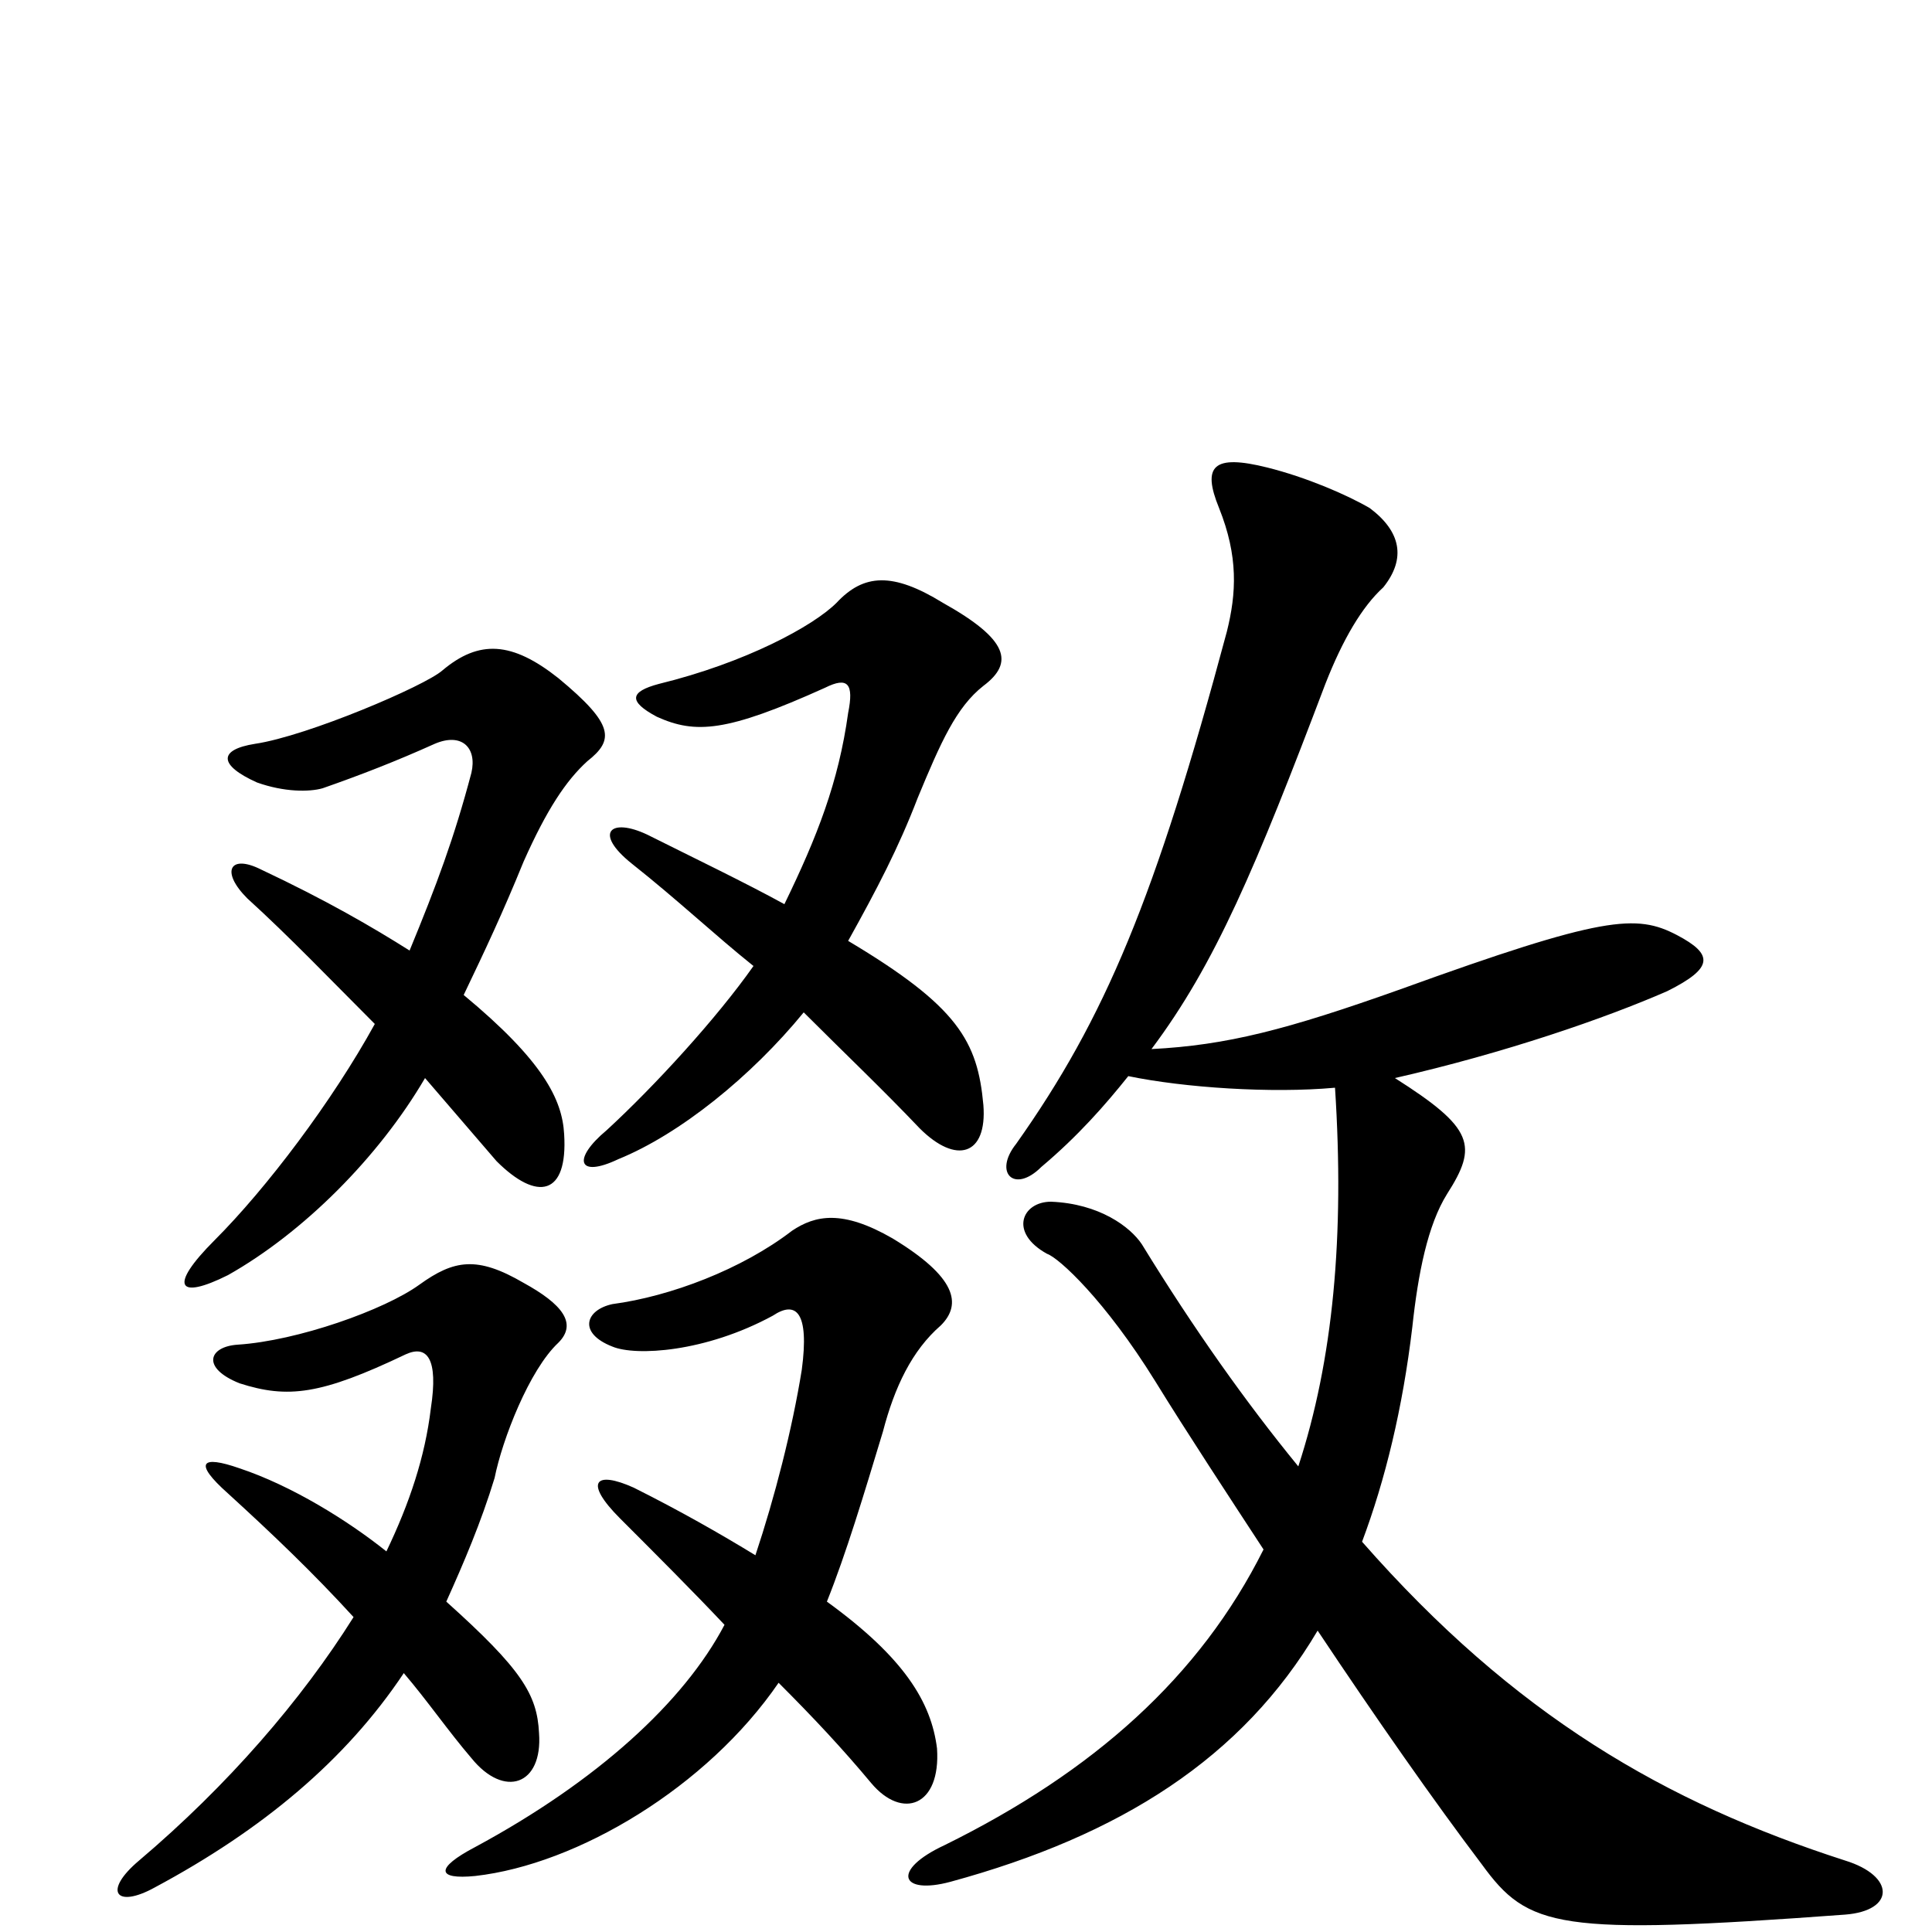 <svg xmlns="http://www.w3.org/2000/svg" viewBox="0 -1000 1000 1000">
	<path fill="#000000" d="M209 -134C221 -120 232 -104 244 -90C261 -69 281 -76 279 -103C278 -123 270 -136 231 -171C240 -191 249 -212 256 -235C260 -255 274 -291 289 -305C299 -315 291 -325 271 -336C247 -350 235 -348 217 -335C199 -322 154 -306 123 -304C108 -303 104 -292 124 -284C149 -276 166 -278 210 -299C221 -304 227 -297 223 -271C220 -246 212 -222 200 -197C180 -213 151 -231 124 -240C104 -247 100 -243 118 -227C141 -206 162 -186 183 -163C156 -120 118 -76 72 -37C53 -21 60 -12 80 -23C136 -53 179 -89 209 -134ZM416 -476C437 -455 457 -436 476 -416C495 -397 511 -402 509 -428C506 -461 496 -479 439 -513C454 -540 465 -561 475 -587C487 -616 495 -634 509 -645C525 -657 522 -669 488 -688C462 -704 447 -703 433 -688C421 -676 386 -657 341 -646C326 -642 325 -637 340 -629C360 -620 376 -621 427 -644C439 -650 442 -646 439 -631C434 -595 423 -567 406 -532C386 -543 359 -556 335 -568C316 -577 307 -569 327 -553C351 -534 370 -516 390 -500C371 -473 339 -438 314 -415C296 -400 299 -390 320 -400C352 -413 389 -443 416 -476ZM403 -129C421 -111 436 -95 451 -77C467 -58 487 -65 485 -95C482 -119 468 -142 428 -171C438 -196 447 -226 457 -259C463 -282 472 -301 487 -314C498 -325 495 -339 462 -359C436 -374 422 -371 410 -363C384 -343 347 -329 317 -325C303 -322 299 -310 317 -303C329 -298 365 -300 400 -319C412 -327 419 -321 415 -291C410 -260 401 -225 391 -195C373 -206 352 -218 328 -230C308 -239 302 -233 321 -214C339 -196 359 -176 375 -159C354 -119 309 -78 246 -44C225 -33 226 -27 246 -29C299 -35 366 -75 403 -129ZM220 -442C232 -428 245 -413 257 -399C278 -378 294 -381 292 -413C291 -431 281 -451 240 -485C251 -508 260 -527 271 -554C283 -581 293 -596 304 -606C318 -617 318 -625 289 -649C265 -668 248 -669 229 -653C220 -645 159 -619 132 -615C113 -612 113 -604 133 -595C147 -590 160 -590 167 -592C187 -599 205 -606 225 -615C239 -621 247 -613 244 -600C235 -566 226 -542 212 -508C193 -520 169 -534 135 -550C119 -558 114 -549 128 -535C150 -515 171 -493 194 -470C172 -430 138 -385 111 -358C87 -334 92 -327 118 -340C157 -362 196 -401 220 -442ZM584 -443C613 -437 658 -434 691 -437C696 -360 690 -296 672 -241C645 -274 618 -312 591 -356C585 -365 569 -377 544 -378C529 -378 522 -362 542 -351C548 -349 572 -327 598 -285C614 -259 637 -224 654 -198C621 -132 566 -83 489 -45C461 -32 466 -19 492 -26C580 -50 643 -90 682 -156C712 -111 742 -68 767 -35C791 -2 806 2 955 -9C981 -11 981 -29 955 -37C862 -67 784 -112 705 -202C717 -234 726 -271 731 -313C734 -341 739 -366 749 -382C765 -407 763 -416 722 -442C779 -455 831 -473 863 -487C887 -499 887 -506 868 -516C847 -527 830 -526 725 -488C666 -467 635 -459 596 -457C629 -501 650 -551 686 -646C695 -669 705 -686 716 -696C728 -711 725 -725 709 -737C697 -744 676 -753 656 -758C628 -765 622 -759 631 -737C641 -712 640 -693 635 -673C598 -535 572 -473 526 -408C514 -393 525 -382 539 -396C558 -412 572 -428 584 -443Z"/>
</svg>